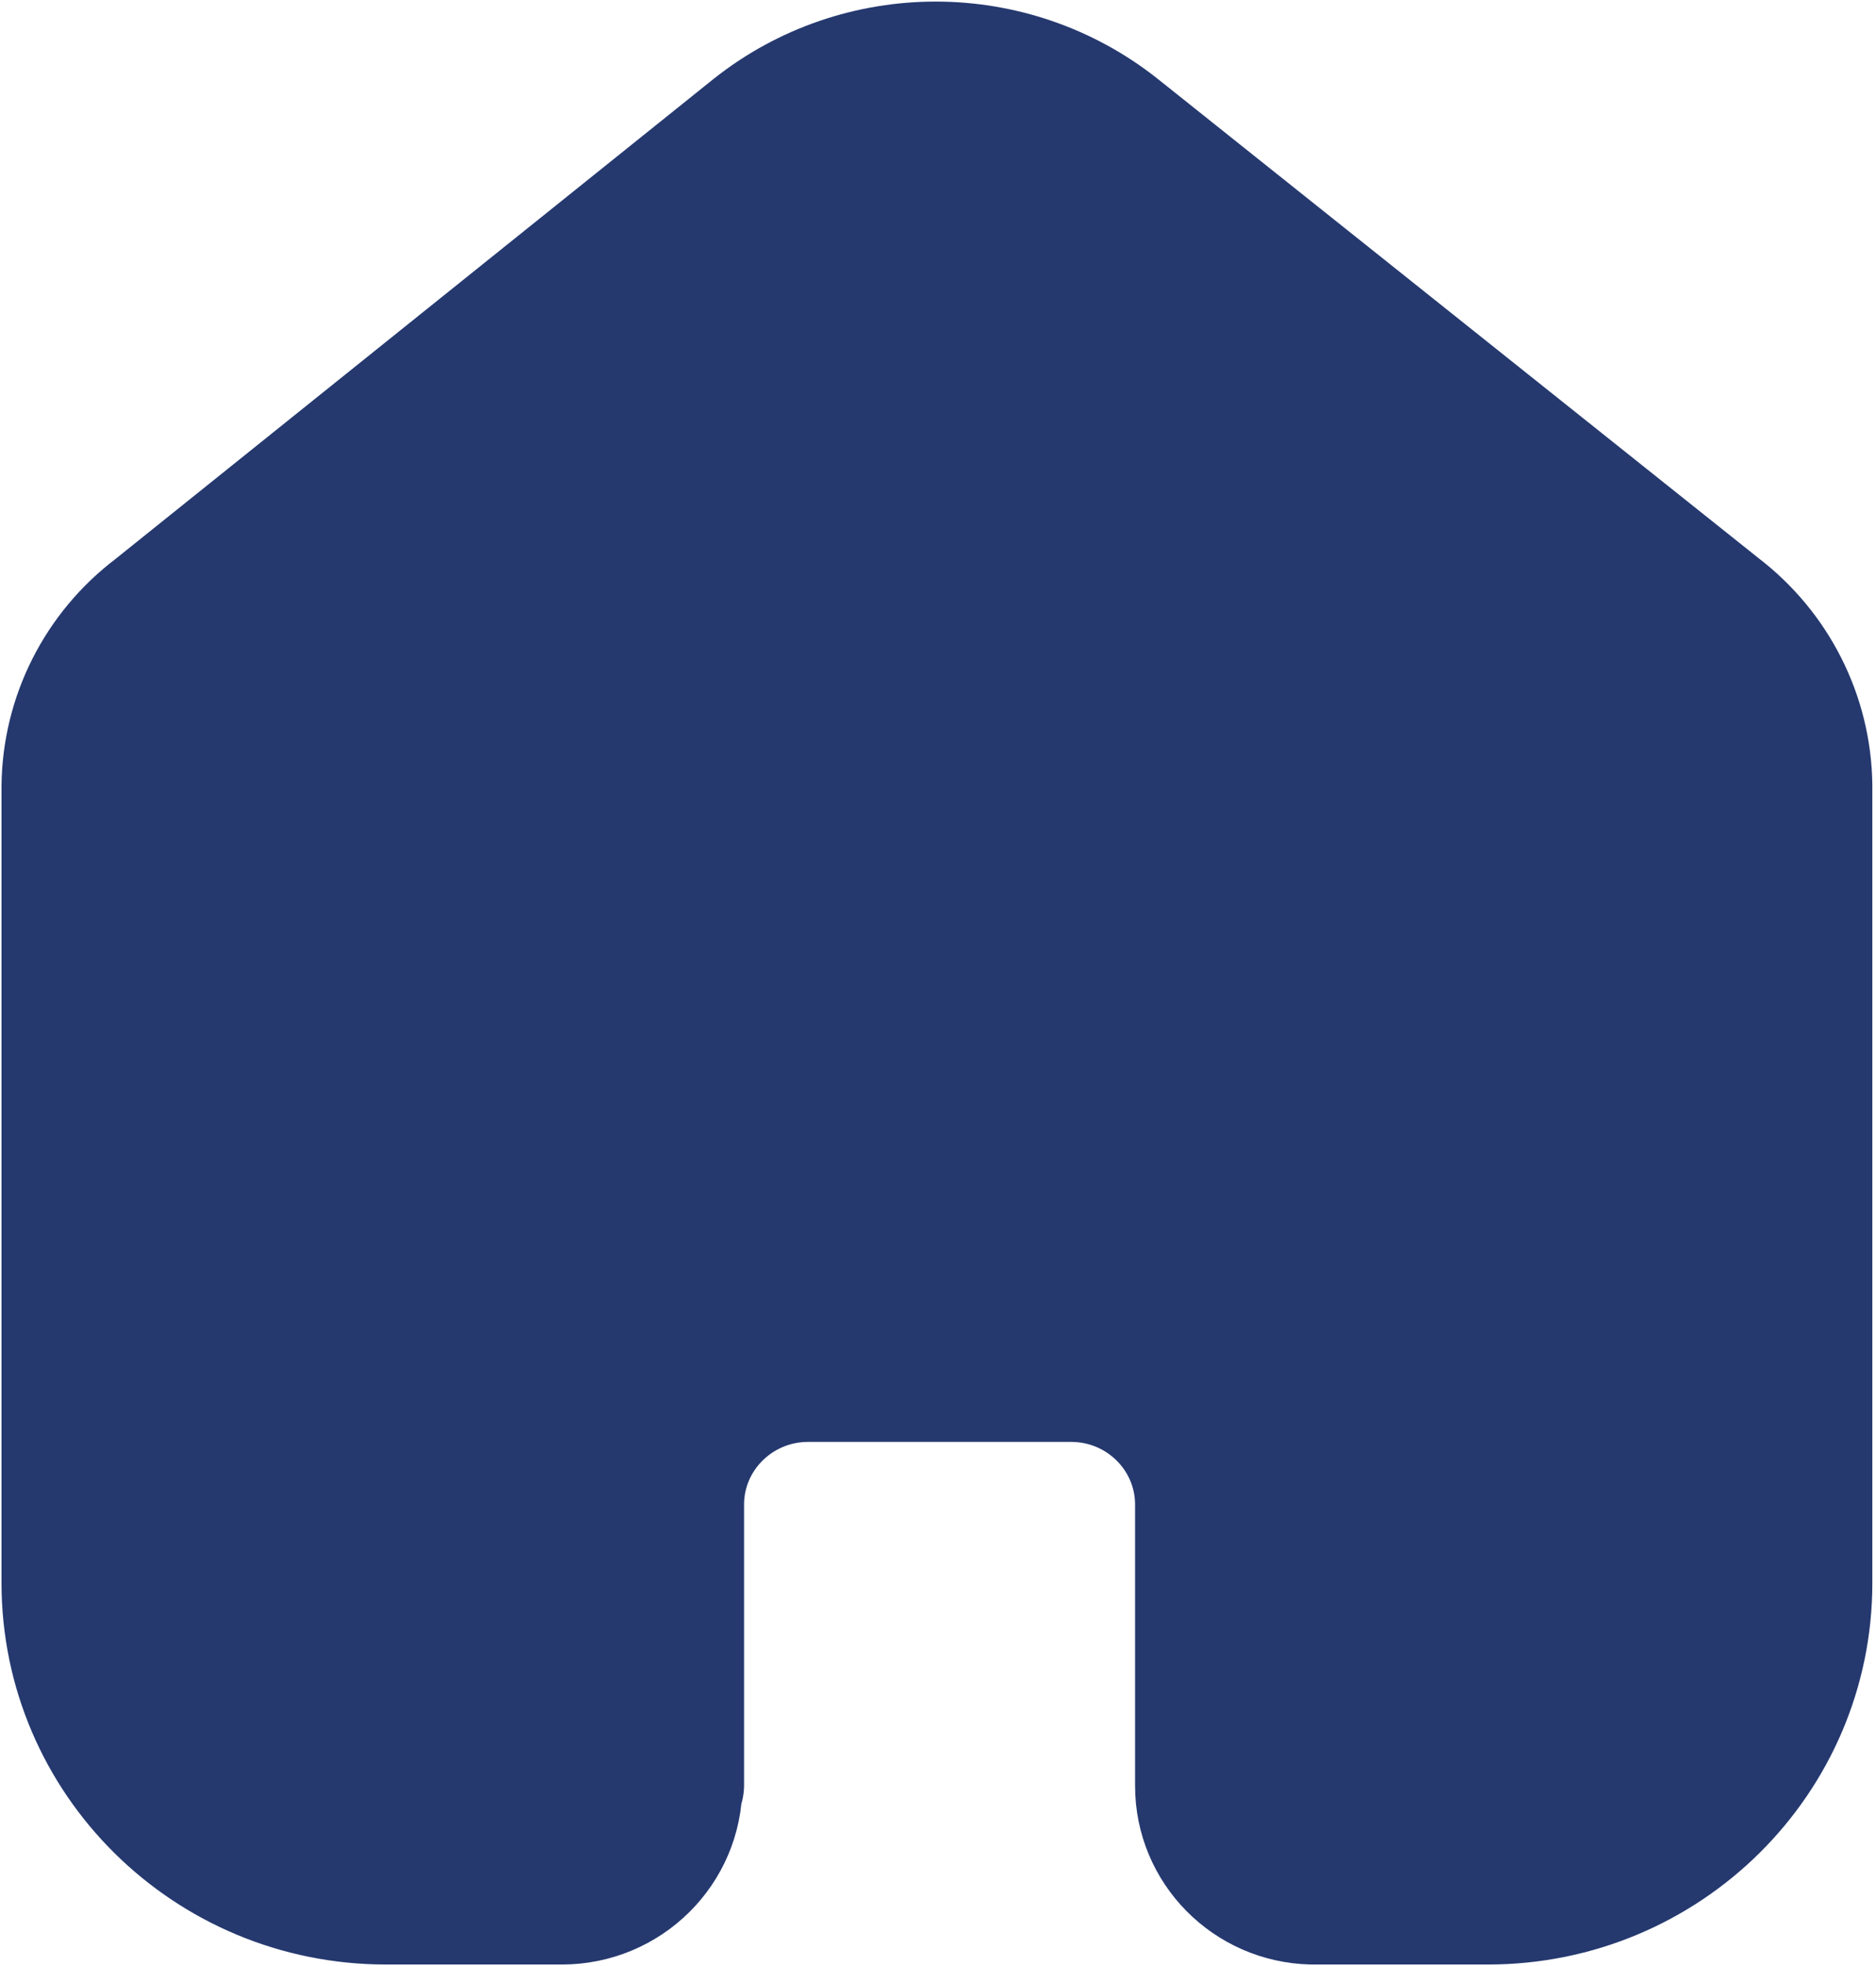 <svg width="21" height="22" viewBox="0 0 21 22" fill="none" xmlns="http://www.w3.org/2000/svg">
<path fill-rule="evenodd" clip-rule="evenodd" d="M7.579 19.975V16.837C7.579 16.039 8.23 15.391 9.036 15.385H11.99C12.8 15.385 13.456 16.035 13.456 16.837V16.837V19.985C13.456 20.663 14.002 21.217 14.687 21.233H16.656C18.618 21.233 20.209 19.657 20.209 17.714V17.714V8.788C20.199 8.023 19.836 7.305 19.225 6.838L12.492 1.469C11.312 0.534 9.635 0.534 8.456 1.469L1.752 6.848C1.138 7.313 0.775 8.032 0.767 8.797V17.714C0.767 19.657 2.358 21.233 4.321 21.233H6.29C6.991 21.233 7.56 20.67 7.56 19.975V19.975" fill="#25396F"/>
<path d="M7.579 19.975V16.837C7.579 16.039 8.23 15.391 9.036 15.385H11.99C12.8 15.385 13.456 16.035 13.456 16.837V16.837V19.985C13.456 20.663 14.002 21.217 14.687 21.233H16.656C18.618 21.233 20.209 19.657 20.209 17.714V17.714V8.788C20.199 8.023 19.836 7.305 19.225 6.838L12.492 1.469C11.312 0.534 9.635 0.534 8.456 1.469L1.752 6.848C1.138 7.313 0.775 8.032 0.767 8.797V17.714C0.767 19.657 2.358 21.233 4.321 21.233H6.29C6.991 21.233 7.56 20.67 7.56 19.975V19.975" stroke="#25396F" stroke-width="1.5" stroke-linecap="round" stroke-linejoin="round"/>
</svg>
